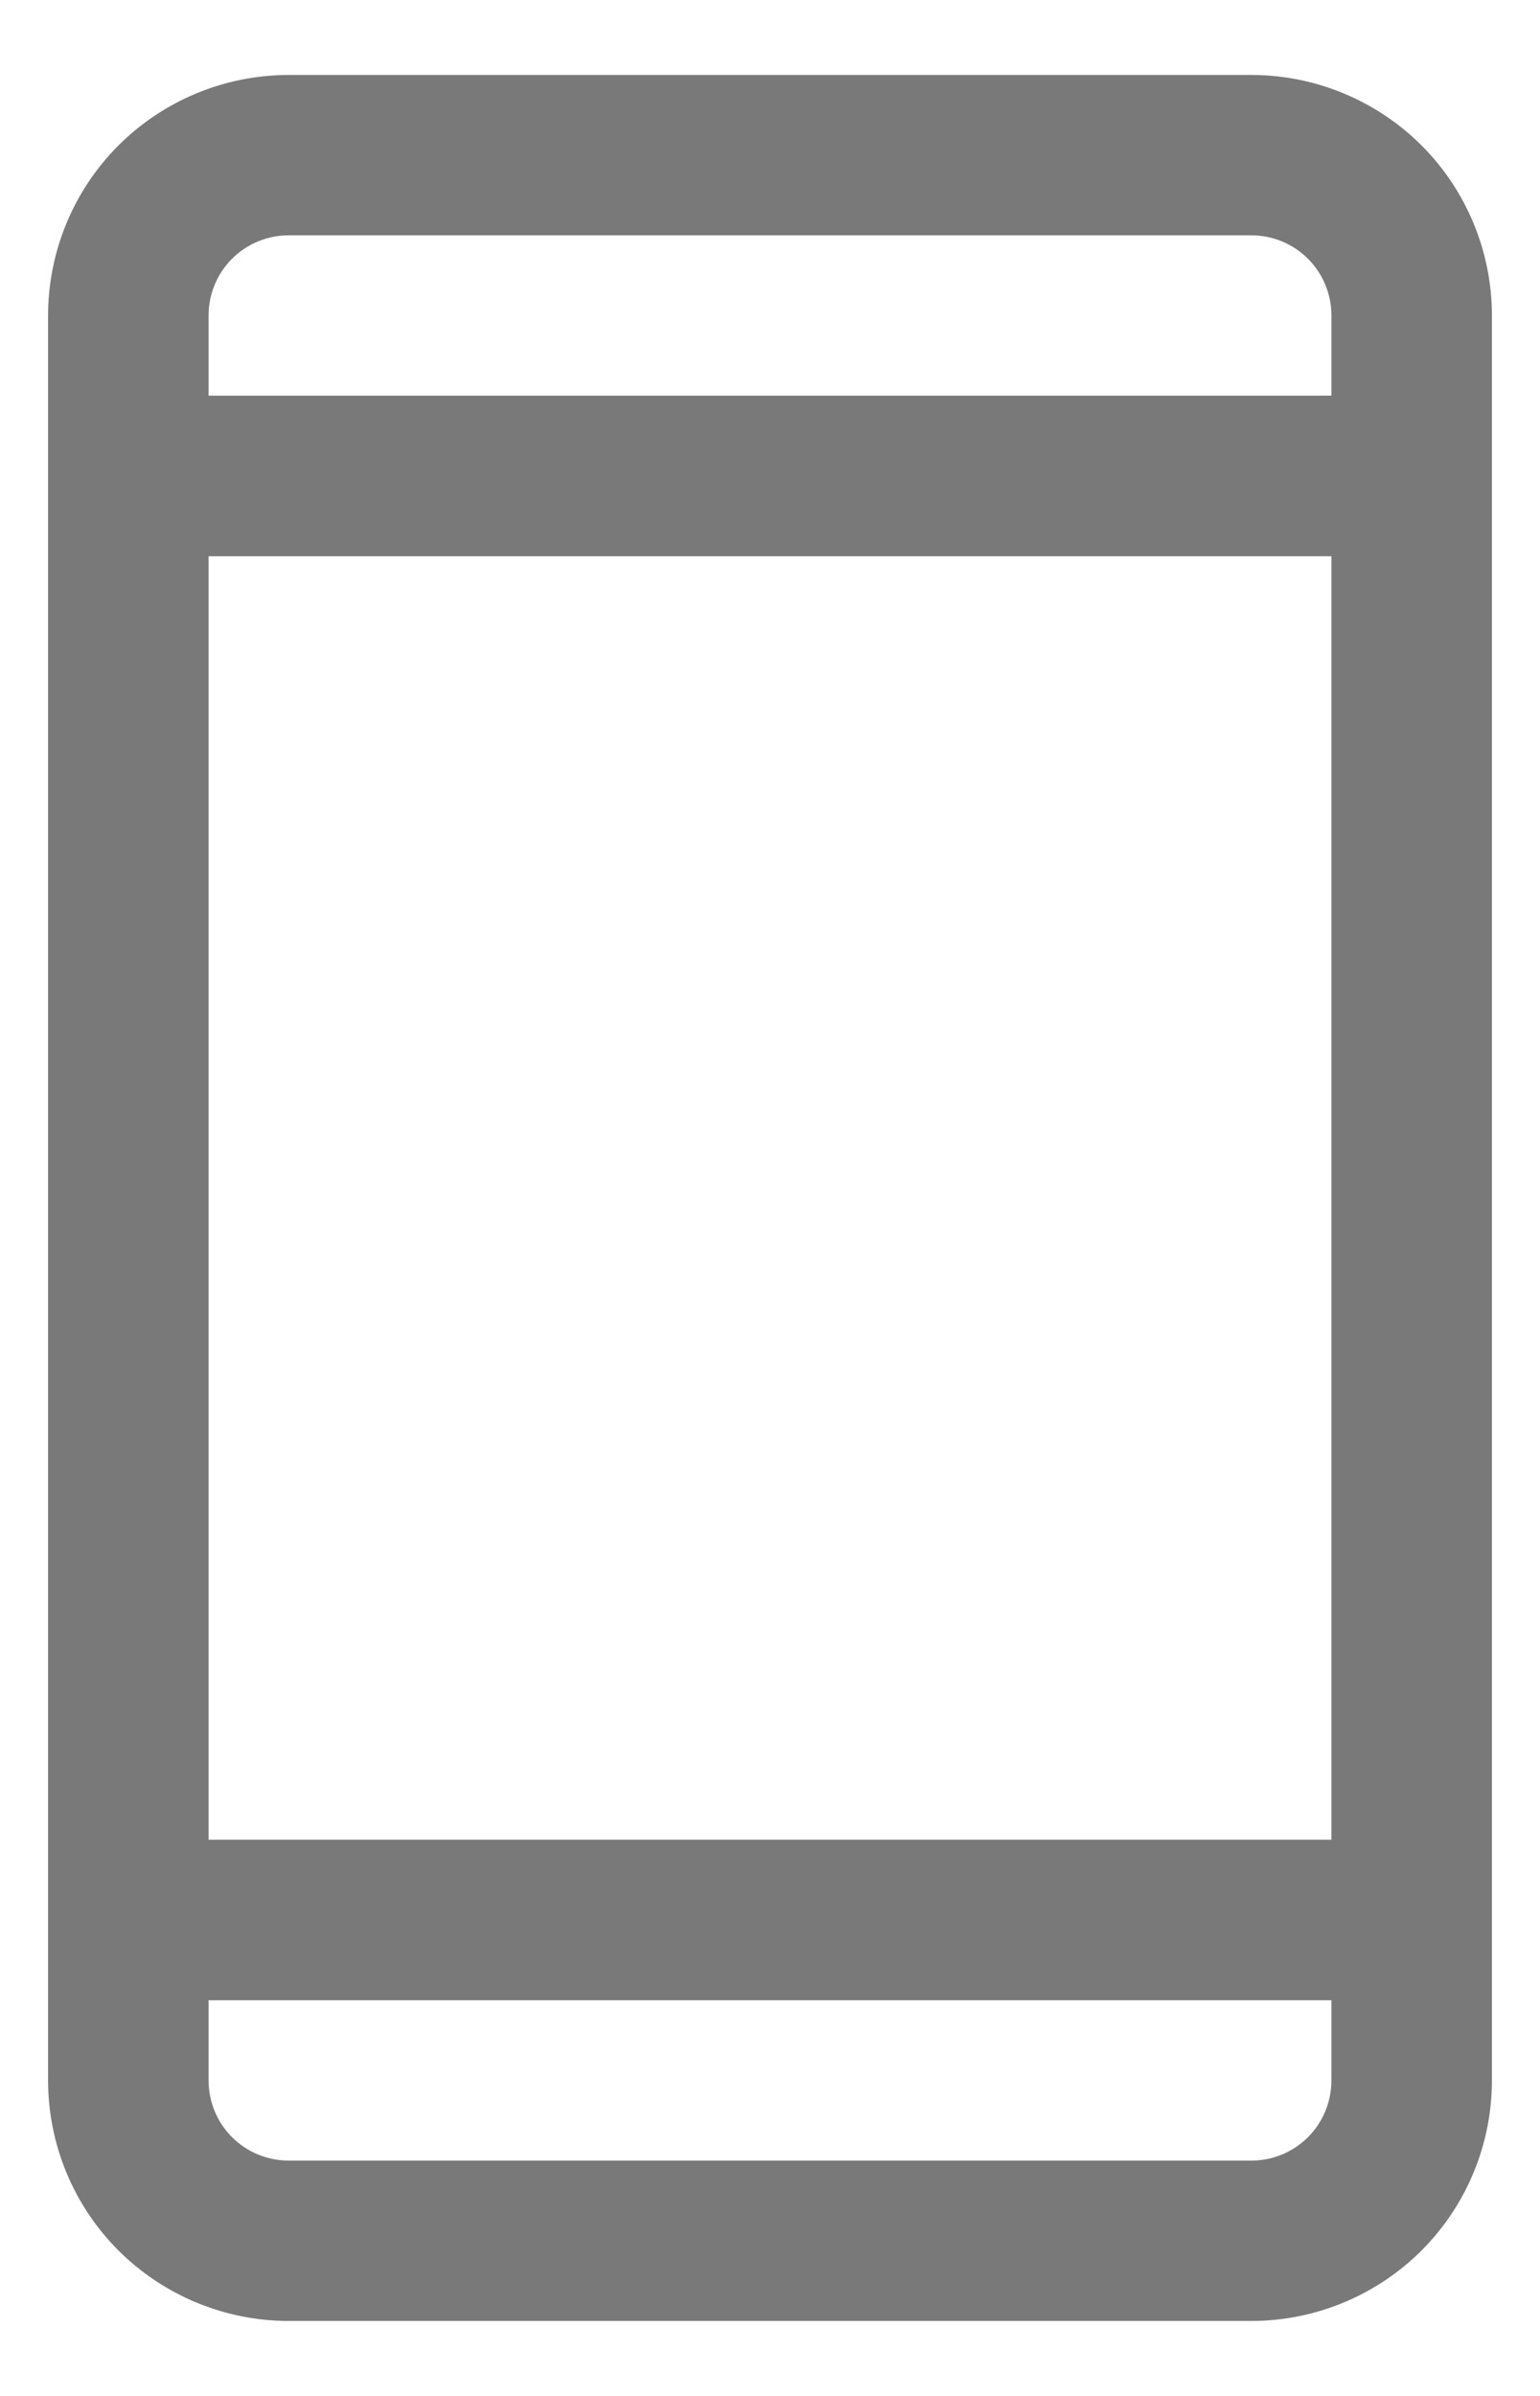 <svg width="9" height="14" viewBox="0 0 9 14" fill="none" xmlns="http://www.w3.org/2000/svg">
<path d="M7.312 0.438H1.688C1.315 0.438 0.957 0.586 0.693 0.849C0.429 1.113 0.281 1.471 0.281 1.844V12.156C0.281 12.529 0.429 12.887 0.693 13.151C0.957 13.414 1.315 13.562 1.688 13.562H7.312C7.685 13.562 8.043 13.414 8.307 13.151C8.571 12.887 8.719 12.529 8.719 12.156V1.844C8.719 1.471 8.571 1.113 8.307 0.849C8.043 0.586 7.685 0.438 7.312 0.438ZM1.219 3.25H7.781V10.75H1.219V3.25ZM1.688 1.375H7.312C7.437 1.375 7.556 1.424 7.644 1.512C7.732 1.6 7.781 1.719 7.781 1.844V2.312H1.219V1.844C1.219 1.719 1.268 1.6 1.356 1.512C1.444 1.424 1.563 1.375 1.688 1.375ZM7.312 12.625H1.688C1.563 12.625 1.444 12.576 1.356 12.488C1.268 12.4 1.219 12.281 1.219 12.156V11.688H7.781V12.156C7.781 12.281 7.732 12.4 7.644 12.488C7.556 12.576 7.437 12.625 7.312 12.625Z" fill="#797979"/>
</svg>

